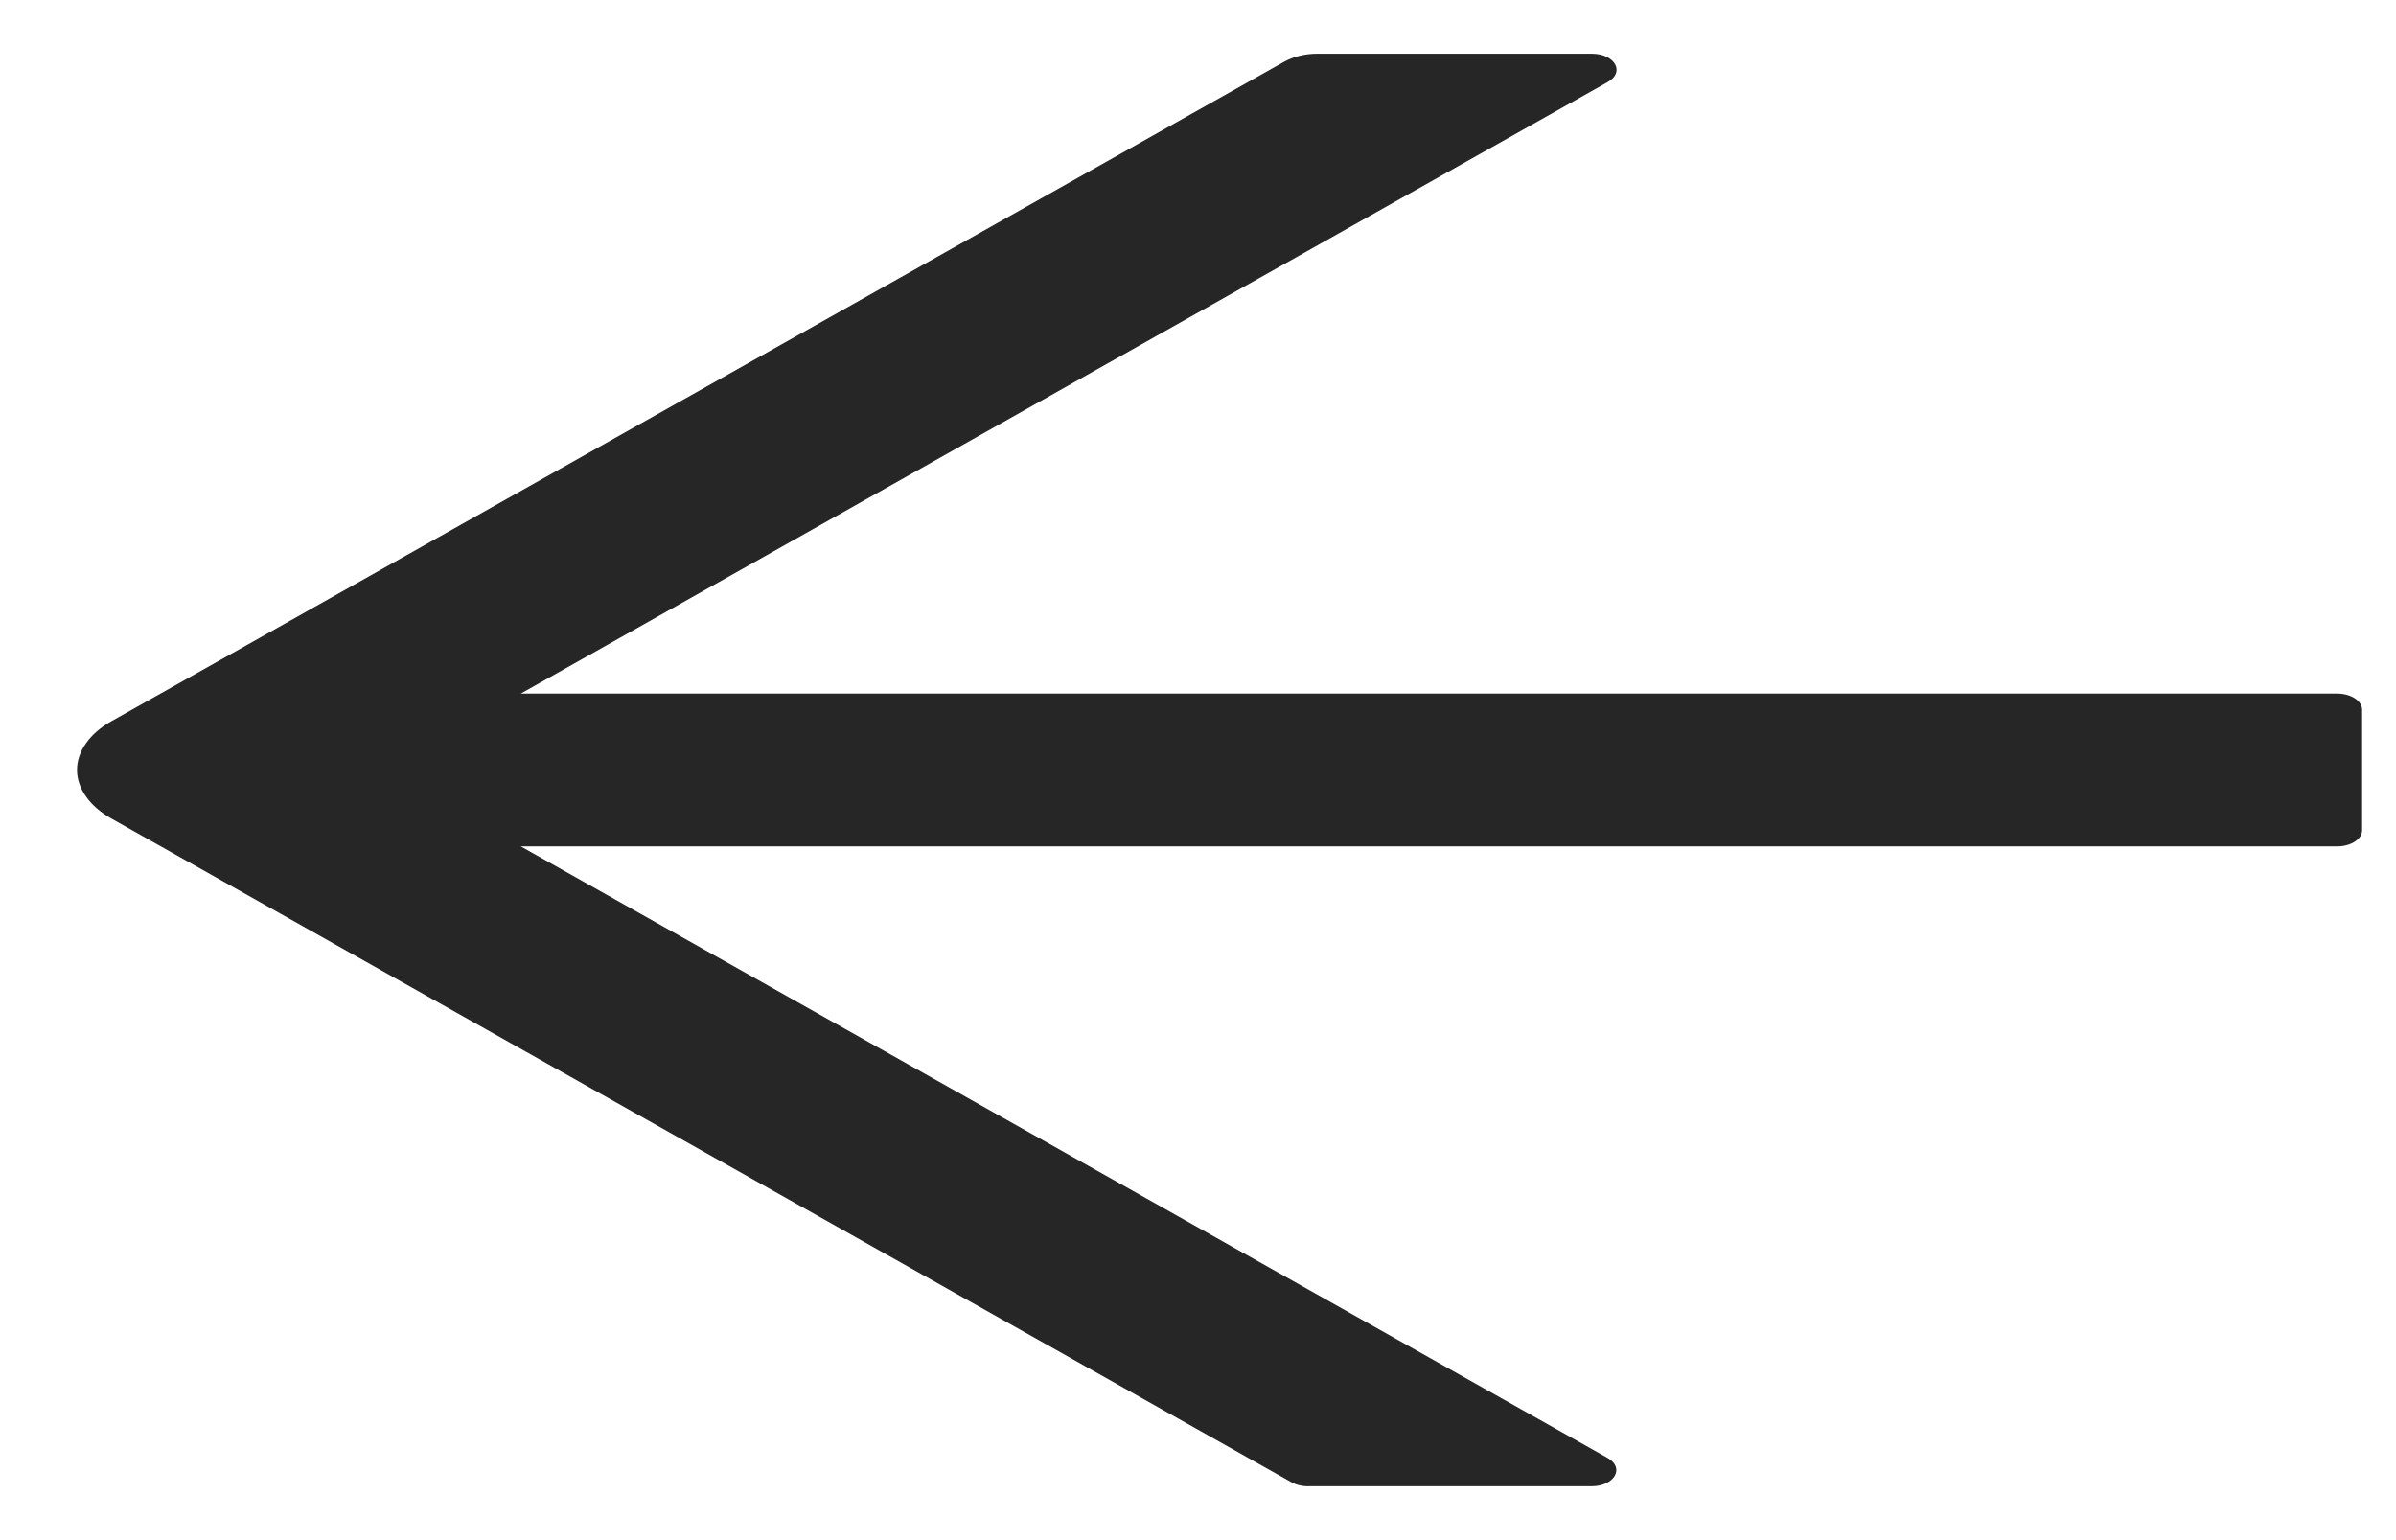 <svg width="14" height="9" viewBox="0 0 14 9" fill="none" xmlns="http://www.w3.org/2000/svg">
<path d="M13.656 4.053H3.043L9.395 0.479C9.497 0.421 9.435 0.314 9.301 0.314H7.696C7.625 0.314 7.558 0.331 7.505 0.36L0.65 4.215C0.588 4.25 0.537 4.294 0.503 4.343C0.468 4.392 0.45 4.445 0.45 4.499C0.45 4.553 0.468 4.606 0.503 4.655C0.537 4.704 0.588 4.748 0.65 4.783L7.545 8.661C7.572 8.676 7.605 8.685 7.64 8.685H9.299C9.434 8.685 9.495 8.577 9.394 8.52L3.043 4.946H13.656C13.736 4.946 13.802 4.904 13.802 4.852V4.147C13.802 4.095 13.736 4.053 13.656 4.053Z" fill="black" fill-opacity="0.85"/>
</svg>

